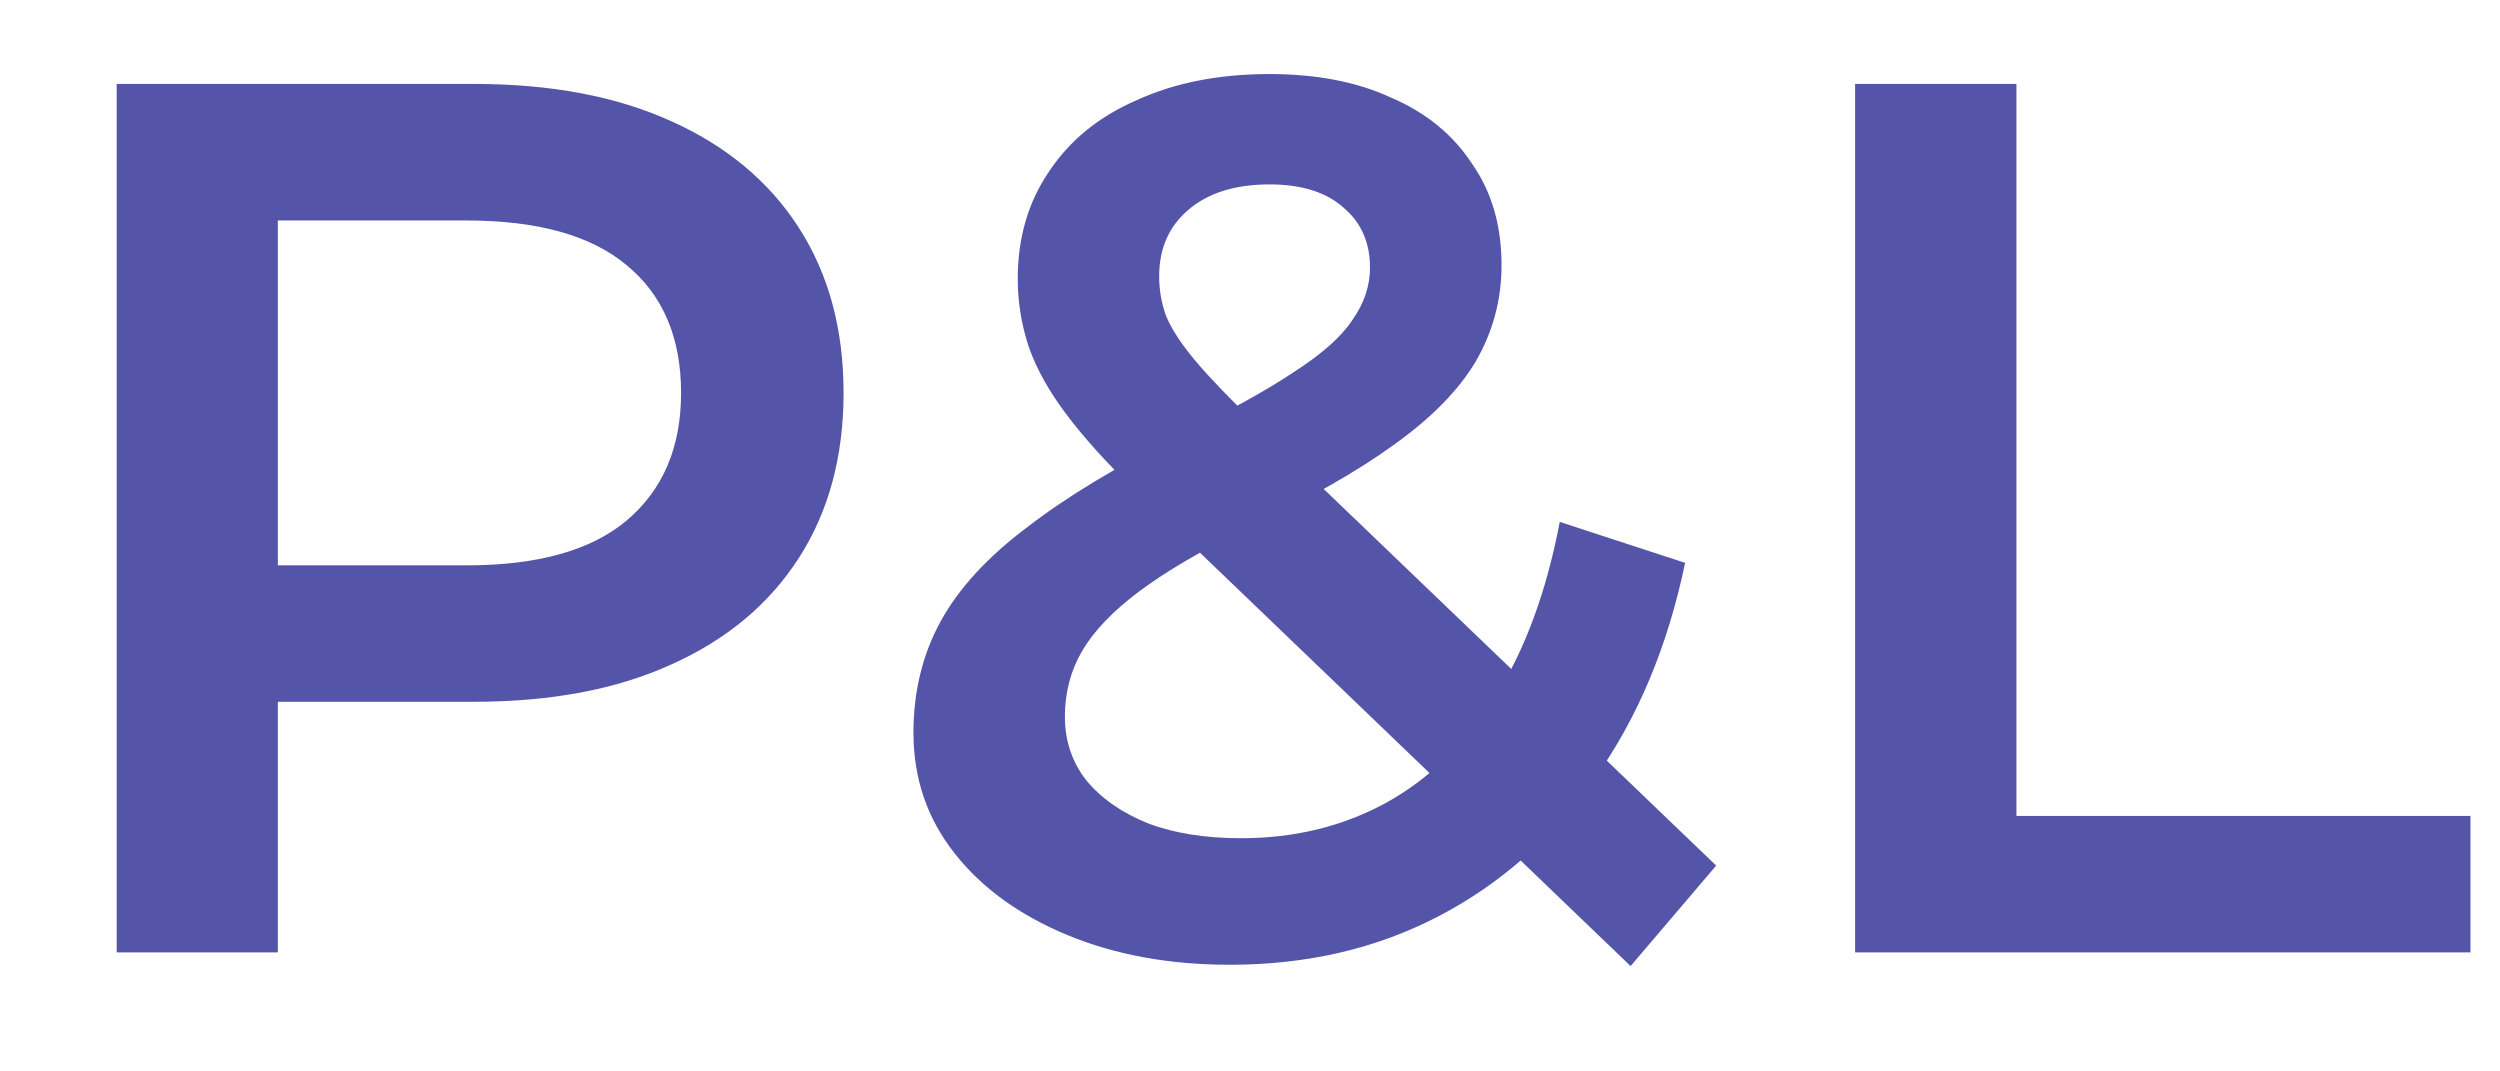 <svg width="21" height="9" viewBox="0 0 21 9" fill="none" xmlns="http://www.w3.org/2000/svg">
<path d="M0.98 8V0.705H3.981C4.627 0.705 5.179 0.809 5.638 1.018C6.103 1.226 6.461 1.525 6.711 1.914C6.961 2.303 7.086 2.765 7.086 3.3C7.086 3.835 6.961 4.297 6.711 4.686C6.461 5.075 6.103 5.374 5.638 5.582C5.179 5.791 4.627 5.895 3.981 5.895H1.73L2.334 5.259V8H0.98ZM2.334 5.405L1.73 4.749H3.918C4.516 4.749 4.964 4.624 5.263 4.373C5.568 4.116 5.721 3.759 5.721 3.3C5.721 2.835 5.568 2.477 5.263 2.227C4.964 1.977 4.516 1.852 3.918 1.852H1.73L2.334 1.185V5.405ZM10.331 8.104C9.823 8.104 9.368 8.021 8.965 7.854C8.562 7.687 8.246 7.458 8.017 7.166C7.788 6.875 7.673 6.538 7.673 6.155C7.673 5.808 7.75 5.495 7.902 5.218C8.055 4.94 8.298 4.676 8.632 4.426C8.965 4.169 9.393 3.911 9.914 3.654C10.324 3.453 10.643 3.276 10.872 3.123C11.109 2.97 11.272 2.824 11.362 2.685C11.46 2.546 11.508 2.4 11.508 2.248C11.508 2.039 11.435 1.872 11.289 1.747C11.143 1.615 10.935 1.549 10.664 1.549C10.372 1.549 10.143 1.622 9.976 1.768C9.816 1.907 9.737 2.091 9.737 2.321C9.737 2.439 9.757 2.553 9.799 2.664C9.848 2.776 9.931 2.901 10.049 3.04C10.167 3.179 10.338 3.356 10.56 3.571L14.416 7.271L13.697 8.115L9.528 4.113C9.292 3.884 9.101 3.672 8.955 3.477C8.809 3.283 8.705 3.095 8.642 2.915C8.58 2.727 8.549 2.536 8.549 2.341C8.549 2.001 8.635 1.702 8.809 1.445C8.983 1.181 9.229 0.98 9.549 0.841C9.869 0.695 10.24 0.622 10.664 0.622C11.06 0.622 11.4 0.688 11.685 0.82C11.977 0.945 12.203 1.129 12.363 1.372C12.529 1.608 12.613 1.893 12.613 2.227C12.613 2.519 12.54 2.789 12.394 3.04C12.248 3.283 12.019 3.515 11.706 3.738C11.4 3.96 10.991 4.193 10.476 4.436C10.094 4.624 9.792 4.801 9.57 4.967C9.347 5.134 9.188 5.301 9.09 5.468C8.993 5.634 8.945 5.819 8.945 6.02C8.945 6.221 9.004 6.399 9.122 6.551C9.247 6.704 9.42 6.826 9.643 6.916C9.865 7 10.126 7.041 10.424 7.041C10.869 7.041 11.272 6.944 11.633 6.749C12.001 6.548 12.31 6.249 12.561 5.853C12.811 5.457 12.991 4.967 13.102 4.384L14.155 4.728C14.009 5.429 13.756 6.034 13.394 6.541C13.04 7.041 12.602 7.427 12.081 7.698C11.56 7.969 10.977 8.104 10.331 8.104ZM15.583 8V0.705H16.938V6.854H20.752V8H15.583Z" fill="#5455A9"/>
</svg>
